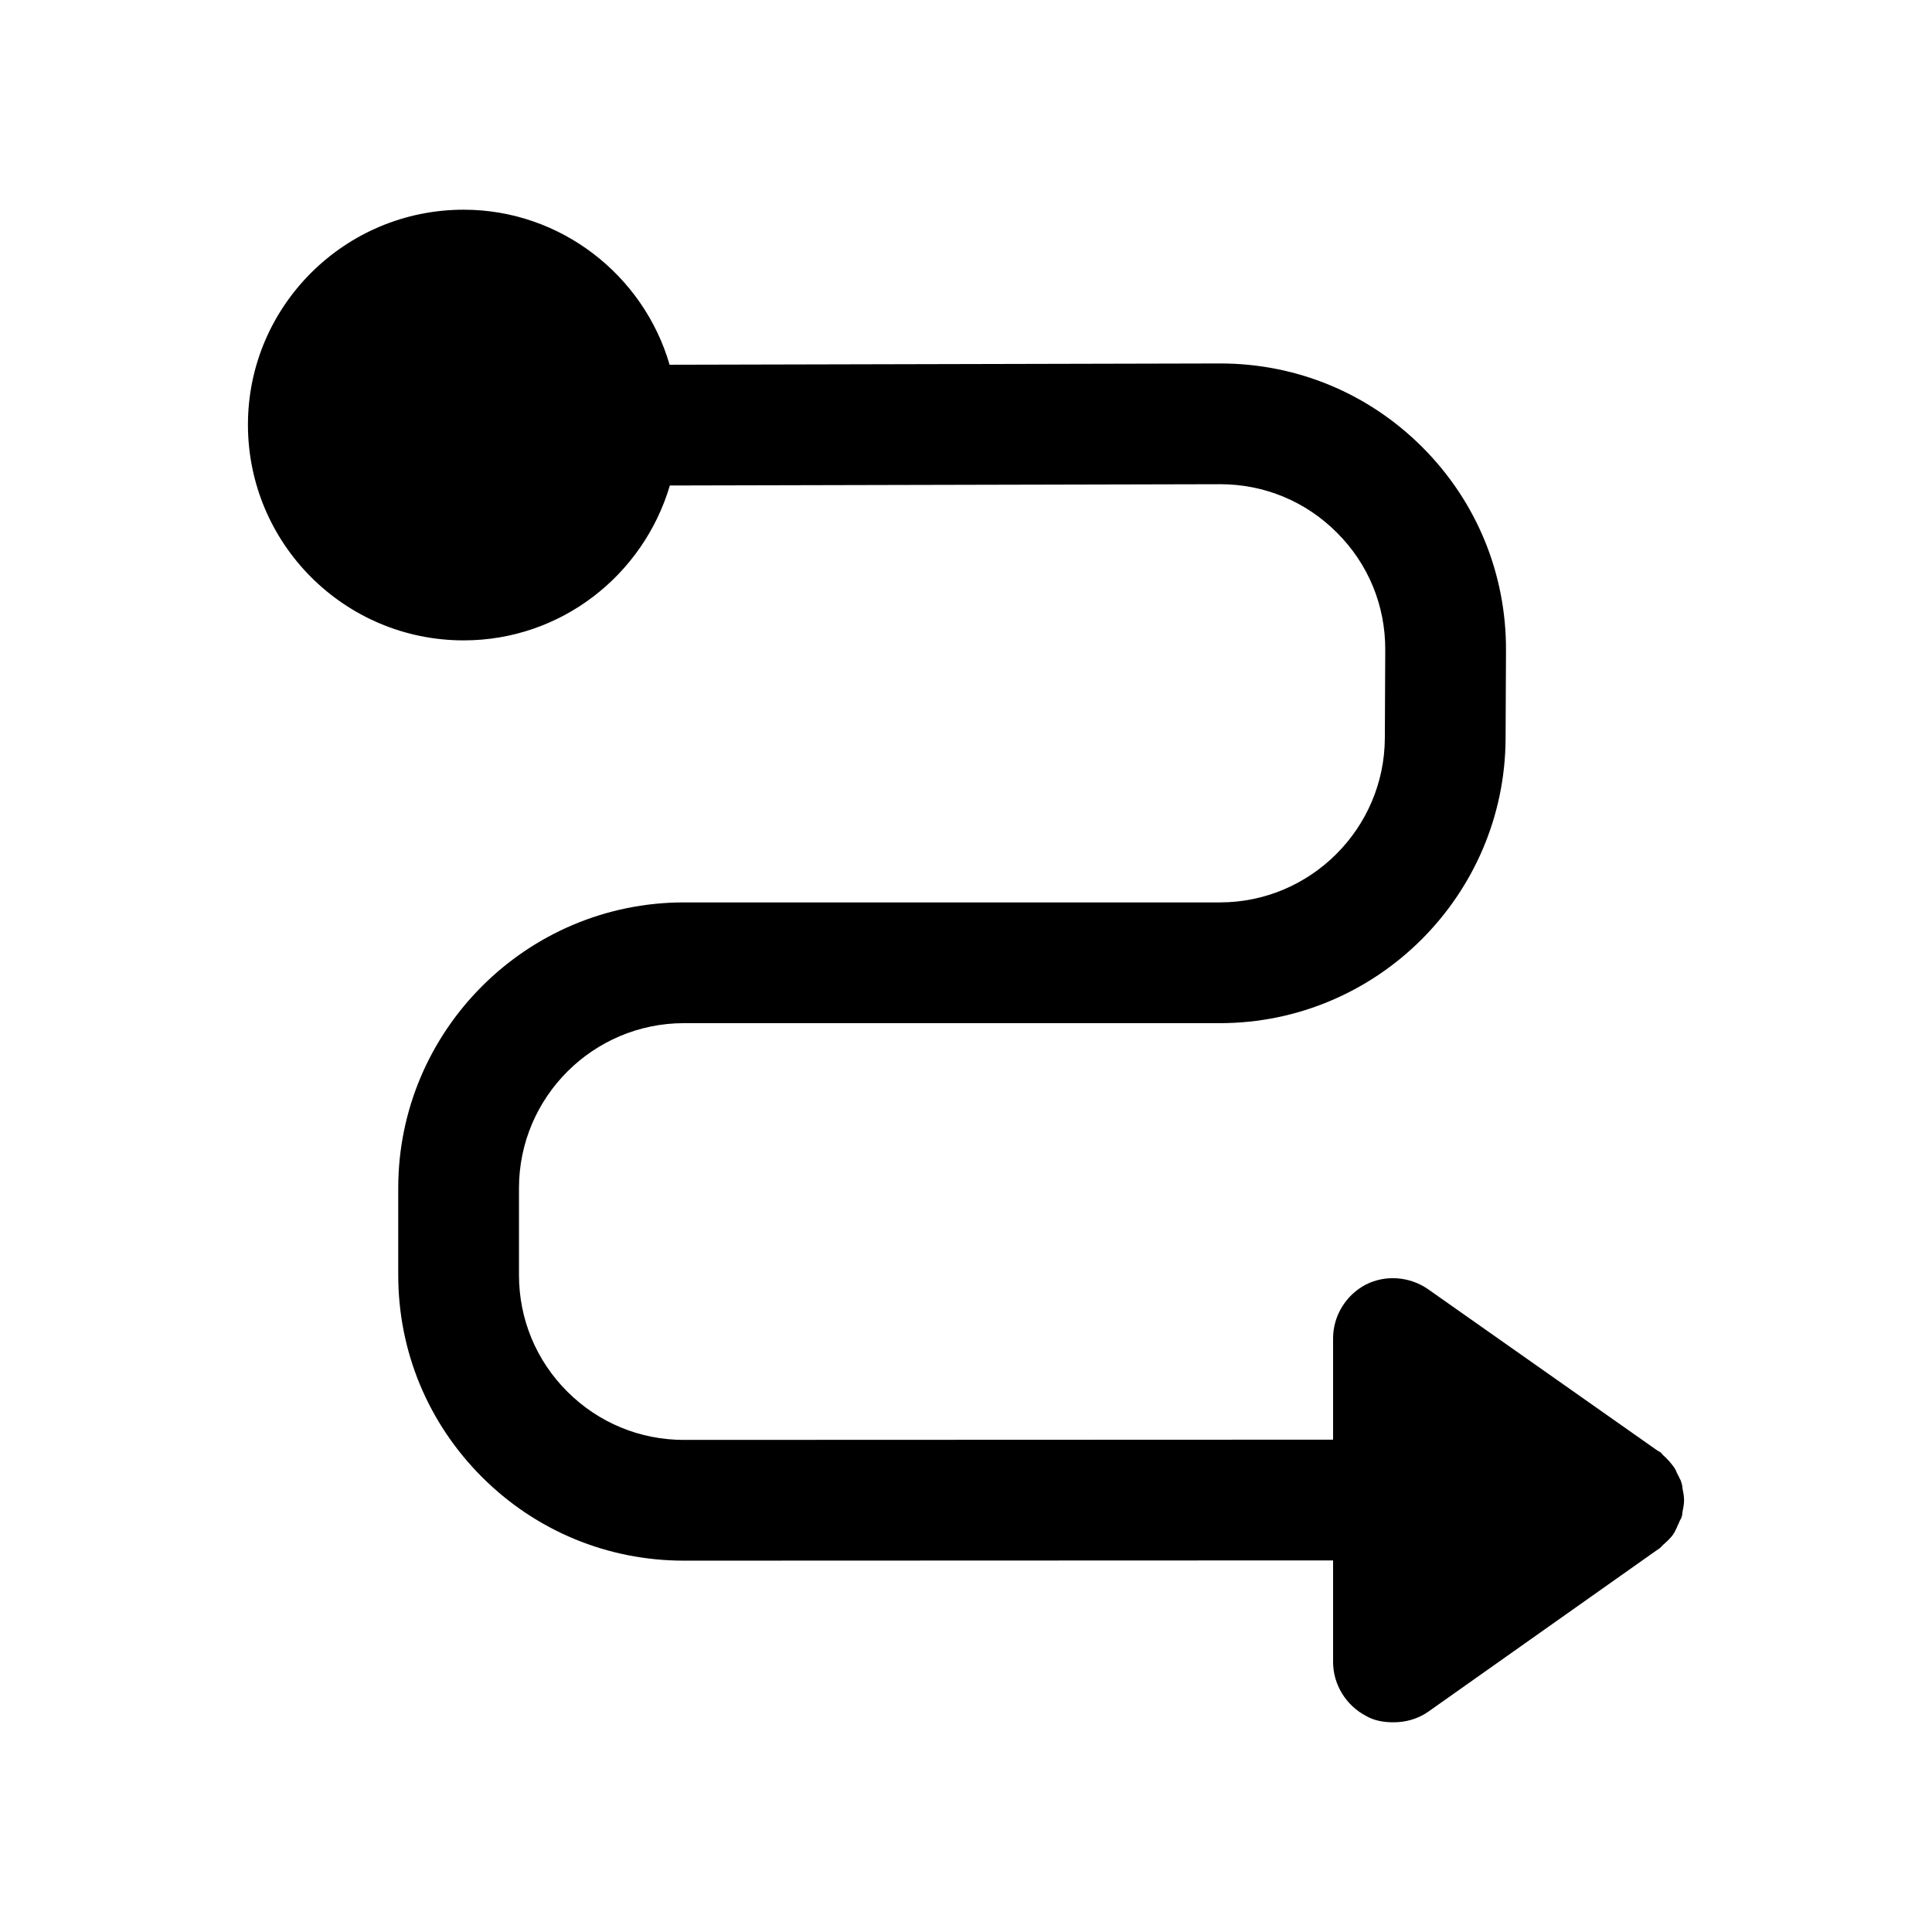 <svg width="24" height="24" viewBox="0 0 24 24" fill="none" xmlns="http://www.w3.org/2000/svg">
<path fill-rule="evenodd" clip-rule="evenodd" d="M20.9 18.485C20.9 18.456 20.89 18.425 20.88 18.395C20.877 18.384 20.869 18.375 20.865 18.366C20.856 18.341 20.843 18.322 20.832 18.299L20.83 18.296C20.81 18.235 20.77 18.195 20.73 18.145L20.724 18.14C20.703 18.116 20.68 18.095 20.656 18.073C20.639 18.052 20.624 18.034 20.6 18.026L20.57 18.006L17.74 16.015C17.51 15.855 17.21 15.835 16.97 15.956C16.72 16.085 16.56 16.346 16.56 16.625V17.884L8.496 17.887C7.949 17.887 7.435 17.674 7.048 17.288C6.66 16.901 6.447 16.386 6.447 15.838V14.759C6.447 13.63 7.367 12.71 8.497 12.71H15.154C17.103 12.71 18.695 11.124 18.703 9.173L18.708 8.077C18.711 7.126 18.343 6.231 17.671 5.557C17 4.885 16.108 4.515 15.158 4.515H15.151L8.318 4.531C7.997 3.423 6.968 2.605 5.76 2.605C4.28 2.605 3.08 3.805 3.08 5.275C3.08 6.755 4.28 7.955 5.76 7.955C6.97 7.955 7.99 7.145 8.32 6.035L8.321 6.031L15.154 6.015H15.158C15.707 6.015 16.222 6.229 16.609 6.618C16.998 7.006 17.21 7.522 17.208 8.071L17.203 9.167C17.199 10.293 16.279 11.21 15.154 11.21H8.497C6.54 11.21 4.947 12.803 4.947 14.759V15.838C4.947 16.787 5.316 17.677 5.988 18.349C6.658 19.018 7.549 19.387 8.496 19.387L16.56 19.384V20.645C16.56 20.925 16.72 21.186 16.97 21.316C17.07 21.375 17.19 21.395 17.31 21.395C17.46 21.395 17.61 21.355 17.74 21.265L20.57 19.265L20.6 19.245C20.624 19.232 20.641 19.207 20.661 19.189C20.68 19.172 20.699 19.157 20.716 19.139C20.72 19.134 20.726 19.131 20.73 19.125C20.77 19.085 20.8 19.046 20.82 18.995C20.83 18.983 20.83 18.971 20.836 18.96C20.847 18.939 20.858 18.918 20.866 18.893C20.867 18.89 20.869 18.889 20.87 18.886C20.89 18.855 20.9 18.816 20.9 18.785C20.91 18.735 20.92 18.686 20.92 18.636C20.92 18.585 20.91 18.535 20.9 18.485Z" fill="black"/>
</svg>